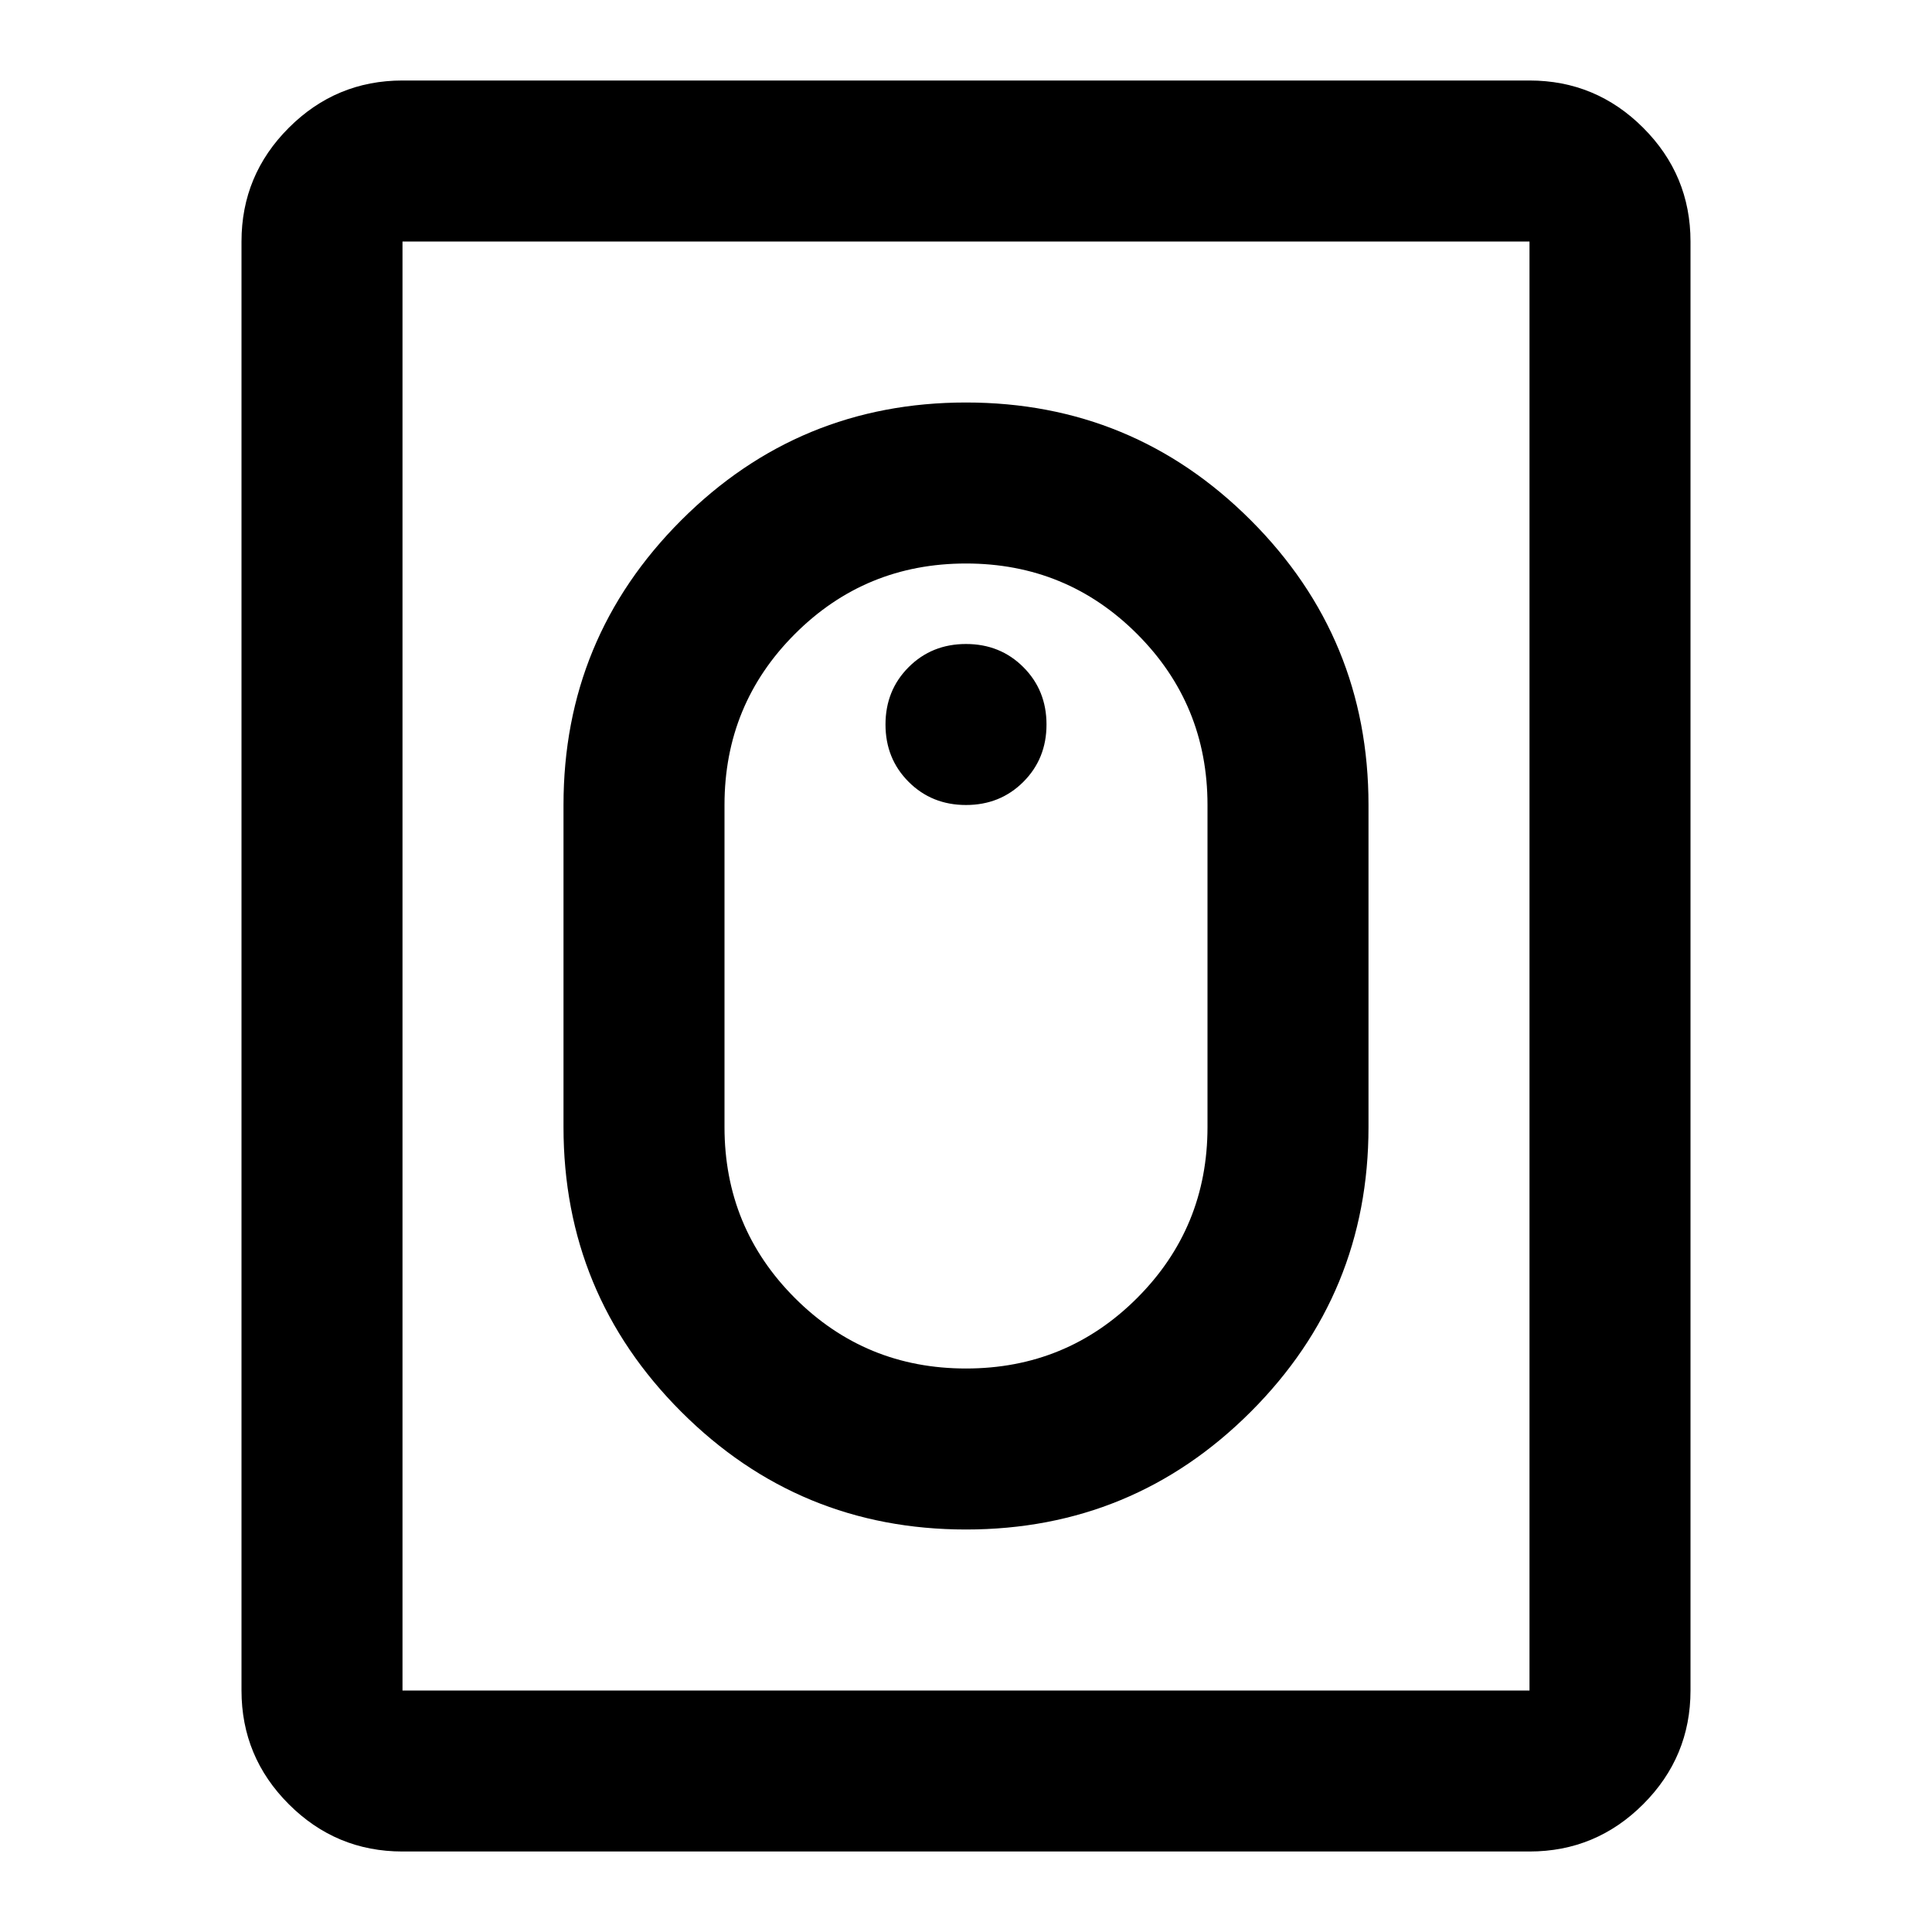 <svg xmlns="http://www.w3.org/2000/svg" height="24" viewBox="0 -960 960 960" width="24"><path d="M480-200q83 0 141.5-58.5T680-400v-160q0-83-58.5-141.5T480-760q-83 0-141.5 58.5T280-560v160q0 83 58.5 141.5T480-200Zm0-80q-50 0-85-35t-35-85v-160q0-50 35-85t85-35q50 0 85 35t35 85v160q0 50-35 85t-85 35Zm0-280q17 0 28.5-11.5T520-600q0-17-11.5-28.5T480-640q-17 0-28.5 11.5T440-600q0 17 11.5 28.5T480-560ZM200-40q-33 0-56.5-23.5T120-120v-720q0-33 23.5-56.5T200-920h560q33 0 56.5 23.5T840-840v720q0 33-23.5 56.5T760-40H200Zm0-80h560v-720H200v720Zm0 0v-720 720Z"/></svg>